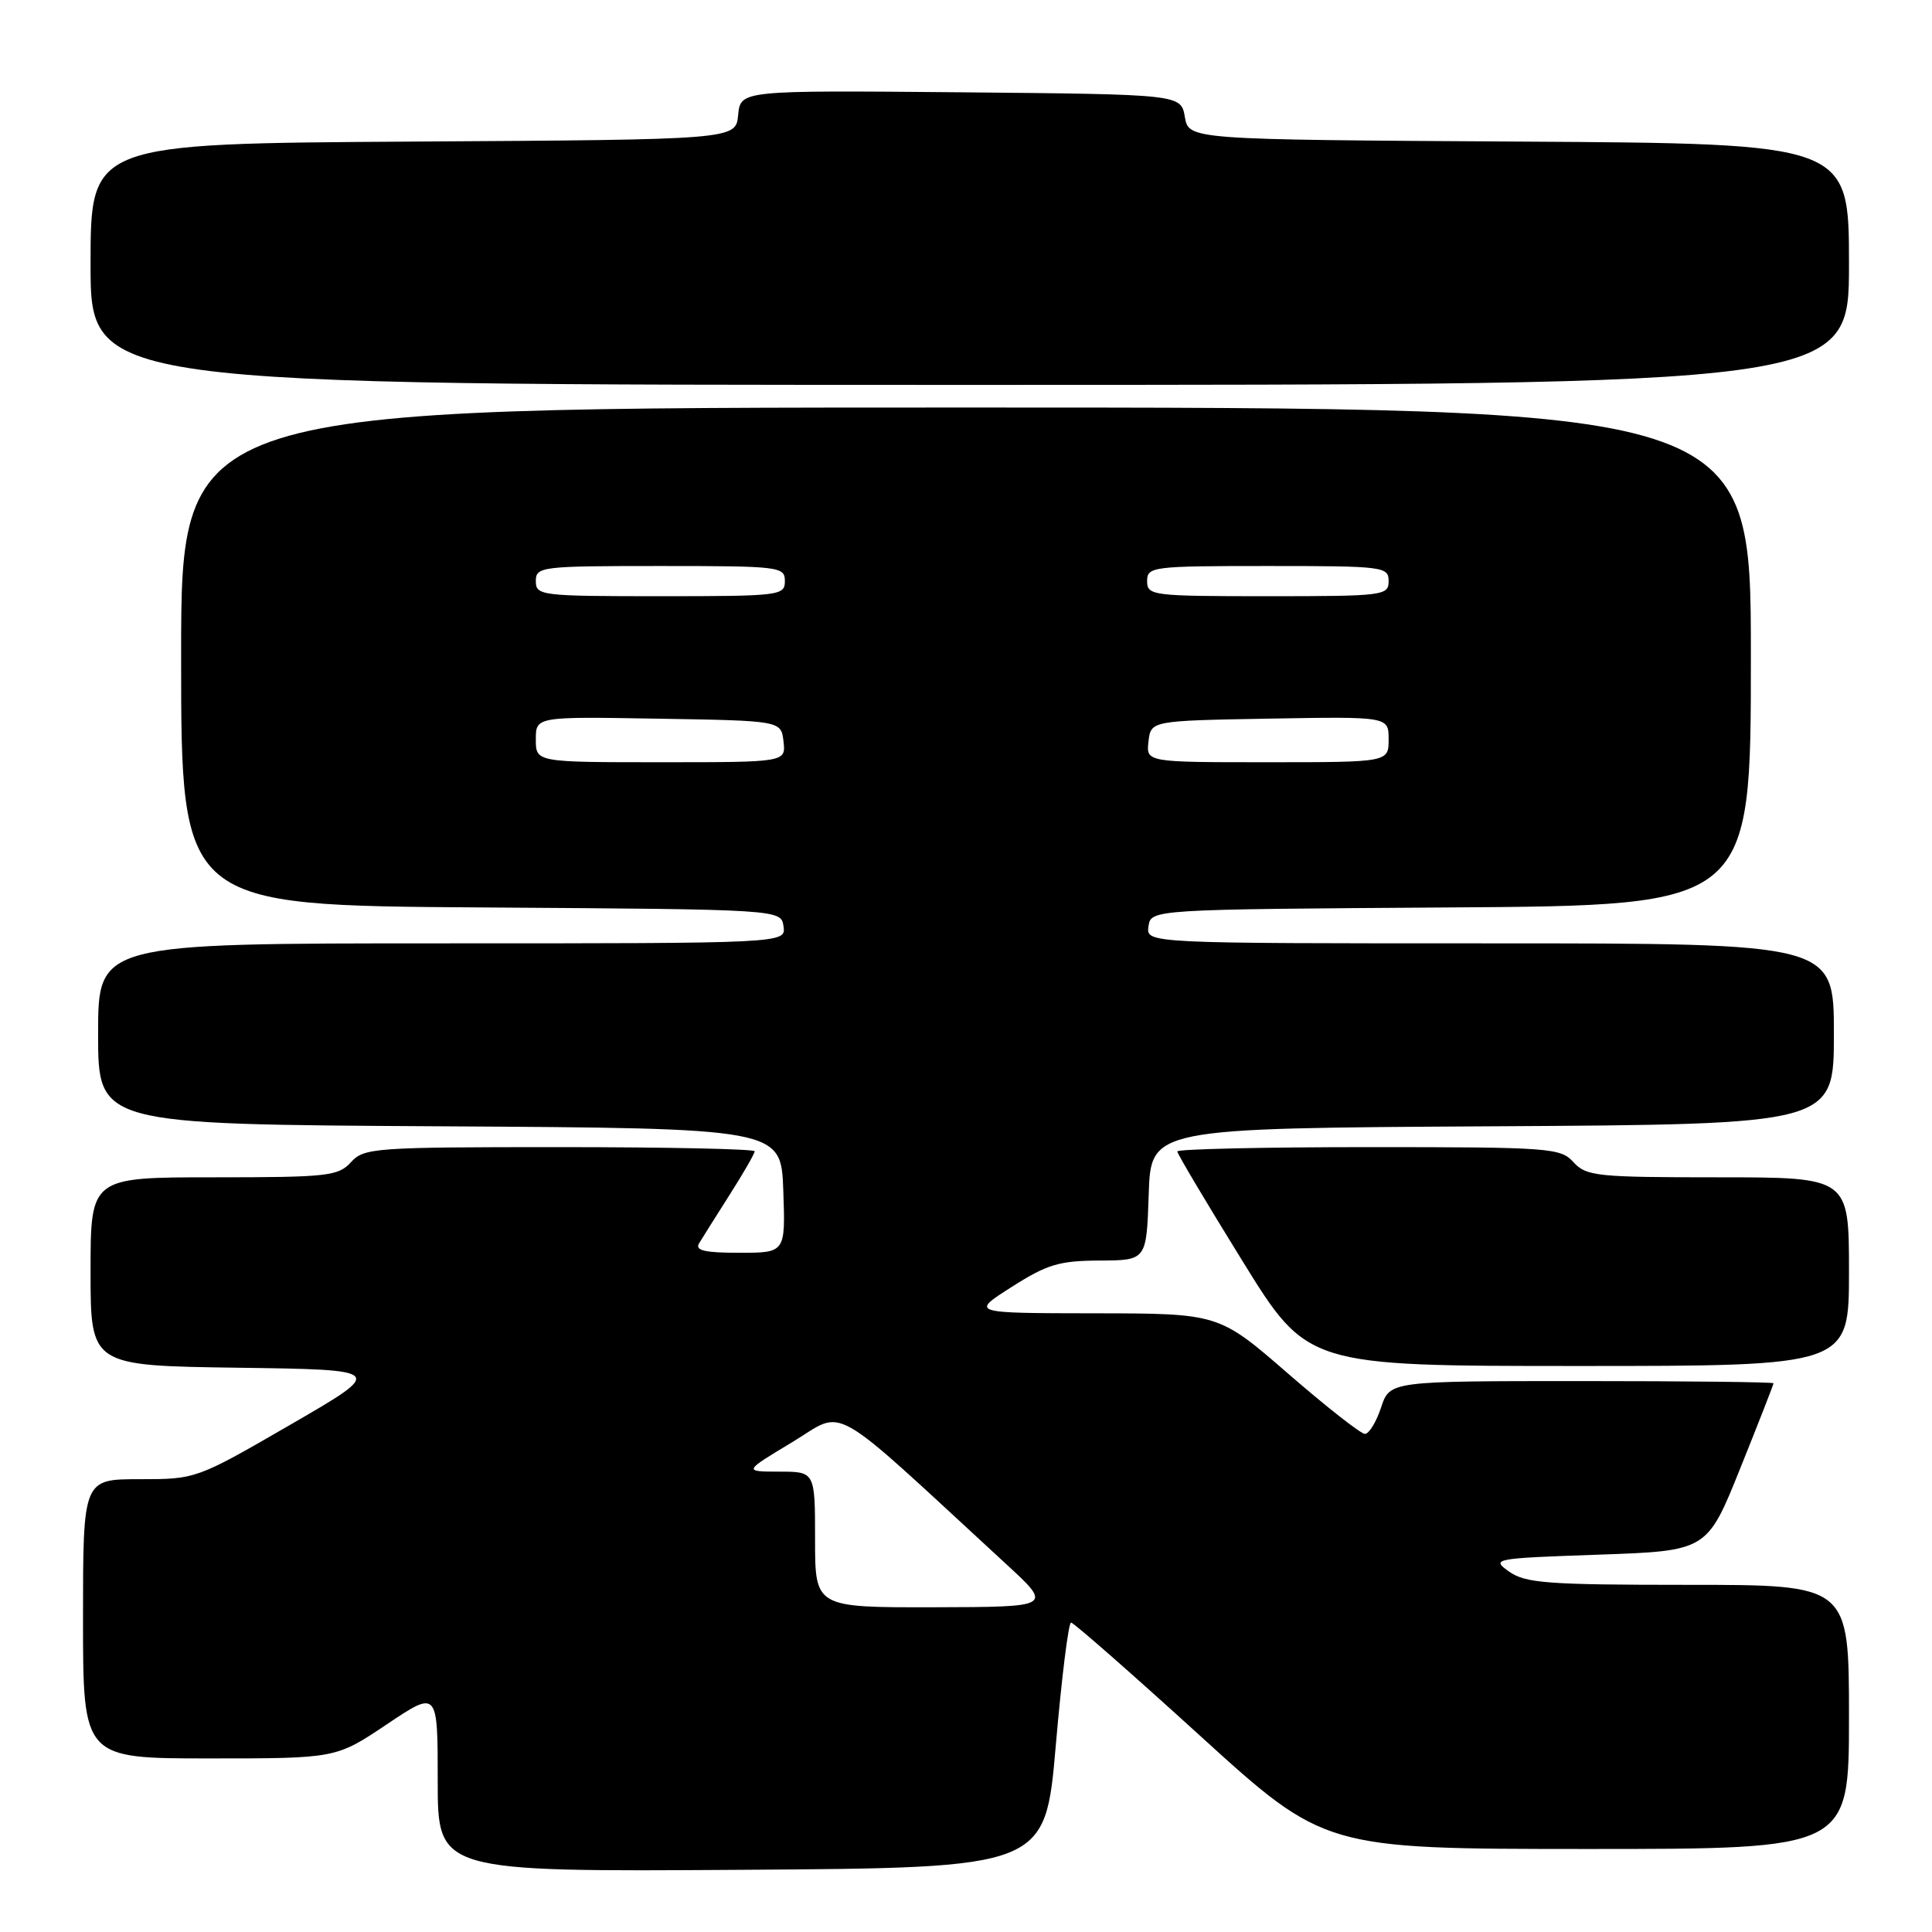 <?xml version="1.0" encoding="UTF-8" standalone="no"?>
<!DOCTYPE svg PUBLIC "-//W3C//DTD SVG 1.1//EN" "http://www.w3.org/Graphics/SVG/1.1/DTD/svg11.dtd" >
<svg xmlns="http://www.w3.org/2000/svg" xmlns:xlink="http://www.w3.org/1999/xlink" version="1.1" viewBox="0 0 256 256">
 <g >
 <path fill="currentColor"
d=" M 139.90 231.25 C 140.67 222.31 141.58 215.00 141.92 215.00 C 142.26 215.00 149.95 221.75 159.02 230.00 C 175.50 244.99 175.50 244.99 210.25 245.00 C 245.00 245.00 245.00 245.00 245.00 227.50 C 245.00 210.00 245.00 210.00 223.72 210.00 C 205.07 210.00 202.14 209.78 199.97 208.25 C 197.56 206.54 197.85 206.49 211.85 206.00 C 226.20 205.50 226.20 205.50 230.60 194.54 C 233.02 188.52 235.00 183.46 235.00 183.29 C 235.00 183.13 223.56 183.00 209.58 183.00 C 184.16 183.00 184.16 183.00 183.00 186.50 C 182.36 188.43 181.40 190.00 180.86 190.00 C 180.32 190.00 175.75 186.41 170.69 182.02 C 161.50 174.04 161.50 174.04 145.05 174.02 C 128.59 174.00 128.59 174.00 134.05 170.53 C 138.75 167.53 140.36 167.05 145.71 167.03 C 151.92 167.00 151.92 167.00 152.21 158.25 C 152.50 149.50 152.50 149.50 197.75 149.24 C 243.00 148.98 243.00 148.98 243.00 136.99 C 243.00 125.00 243.00 125.00 197.43 125.00 C 151.86 125.00 151.86 125.00 152.18 122.75 C 152.50 120.50 152.50 120.50 192.25 120.24 C 232.00 119.98 232.00 119.98 232.00 86.99 C 232.00 54.00 232.00 54.00 128.00 54.00 C 24.00 54.00 24.00 54.00 24.00 86.99 C 24.00 119.98 24.00 119.98 63.75 120.24 C 103.50 120.50 103.50 120.50 103.82 122.75 C 104.14 125.00 104.14 125.00 58.57 125.00 C 13.00 125.00 13.00 125.00 13.00 136.99 C 13.00 148.98 13.00 148.98 58.25 149.24 C 103.50 149.50 103.50 149.50 103.79 157.75 C 104.08 166.00 104.08 166.00 97.98 166.00 C 93.37 166.00 92.07 165.70 92.63 164.75 C 93.05 164.06 94.87 161.16 96.69 158.30 C 98.51 155.44 100.00 152.85 100.00 152.55 C 100.00 152.25 88.37 152.00 74.15 152.00 C 49.58 152.00 48.22 152.10 46.50 154.00 C 44.83 155.84 43.42 156.00 28.35 156.00 C 12.00 156.00 12.00 156.00 12.00 168.48 C 12.00 180.96 12.00 180.96 31.53 181.23 C 51.05 181.50 51.05 181.50 38.53 188.75 C 26.01 195.99 25.99 196.00 18.50 196.00 C 11.00 196.00 11.00 196.00 11.00 214.50 C 11.00 233.00 11.00 233.00 27.76 233.00 C 44.52 233.00 44.52 233.00 51.26 228.48 C 58.00 223.96 58.00 223.96 58.00 235.99 C 58.00 248.02 58.00 248.02 98.25 247.76 C 138.50 247.50 138.50 247.50 139.90 231.25 Z  M 245.00 168.50 C 245.00 156.00 245.00 156.00 227.65 156.00 C 211.58 156.00 210.18 155.85 208.50 154.00 C 206.78 152.10 205.42 152.00 181.35 152.00 C 167.41 152.00 156.00 152.26 156.00 152.57 C 156.00 152.89 159.88 159.41 164.62 167.07 C 173.23 181.00 173.23 181.00 209.12 181.00 C 245.00 181.00 245.00 181.00 245.00 168.50 Z  M 245.00 35.01 C 245.00 19.02 245.00 19.02 201.26 18.76 C 157.52 18.50 157.52 18.50 157.00 15.50 C 156.48 12.50 156.48 12.50 127.31 12.23 C 98.13 11.97 98.13 11.97 97.81 15.23 C 97.50 18.50 97.50 18.50 54.75 18.76 C 12.00 19.02 12.00 19.02 12.00 35.01 C 12.00 51.00 12.00 51.00 128.50 51.00 C 245.00 51.00 245.00 51.00 245.00 35.01 Z  M 108.00 204.00 C 108.00 195.00 108.00 195.00 103.25 195.00 C 98.50 194.99 98.50 194.99 104.98 191.09 C 112.17 186.76 109.33 185.15 133.29 207.22 C 139.50 212.93 139.50 212.93 123.75 212.97 C 108.00 213.00 108.00 213.00 108.00 204.00 Z  M 71.00 97.98 C 71.00 94.95 71.00 94.95 87.25 95.23 C 103.50 95.50 103.50 95.50 103.82 98.25 C 104.13 101.00 104.13 101.00 87.57 101.00 C 71.00 101.00 71.00 101.00 71.00 97.98 Z  M 152.18 98.25 C 152.50 95.50 152.50 95.50 168.25 95.22 C 184.00 94.95 184.00 94.95 184.00 97.97 C 184.00 101.00 184.00 101.00 167.93 101.00 C 151.87 101.00 151.87 101.00 152.18 98.25 Z  M 71.00 77.00 C 71.00 75.08 71.67 75.00 87.50 75.00 C 103.33 75.00 104.00 75.08 104.00 77.00 C 104.00 78.92 103.33 79.00 87.50 79.00 C 71.67 79.00 71.00 78.92 71.00 77.00 Z  M 152.00 77.00 C 152.00 75.08 152.67 75.00 168.00 75.00 C 183.33 75.00 184.00 75.08 184.00 77.00 C 184.00 78.92 183.33 79.00 168.00 79.00 C 152.67 79.00 152.00 78.92 152.00 77.00 Z "/>
</g>
</svg>